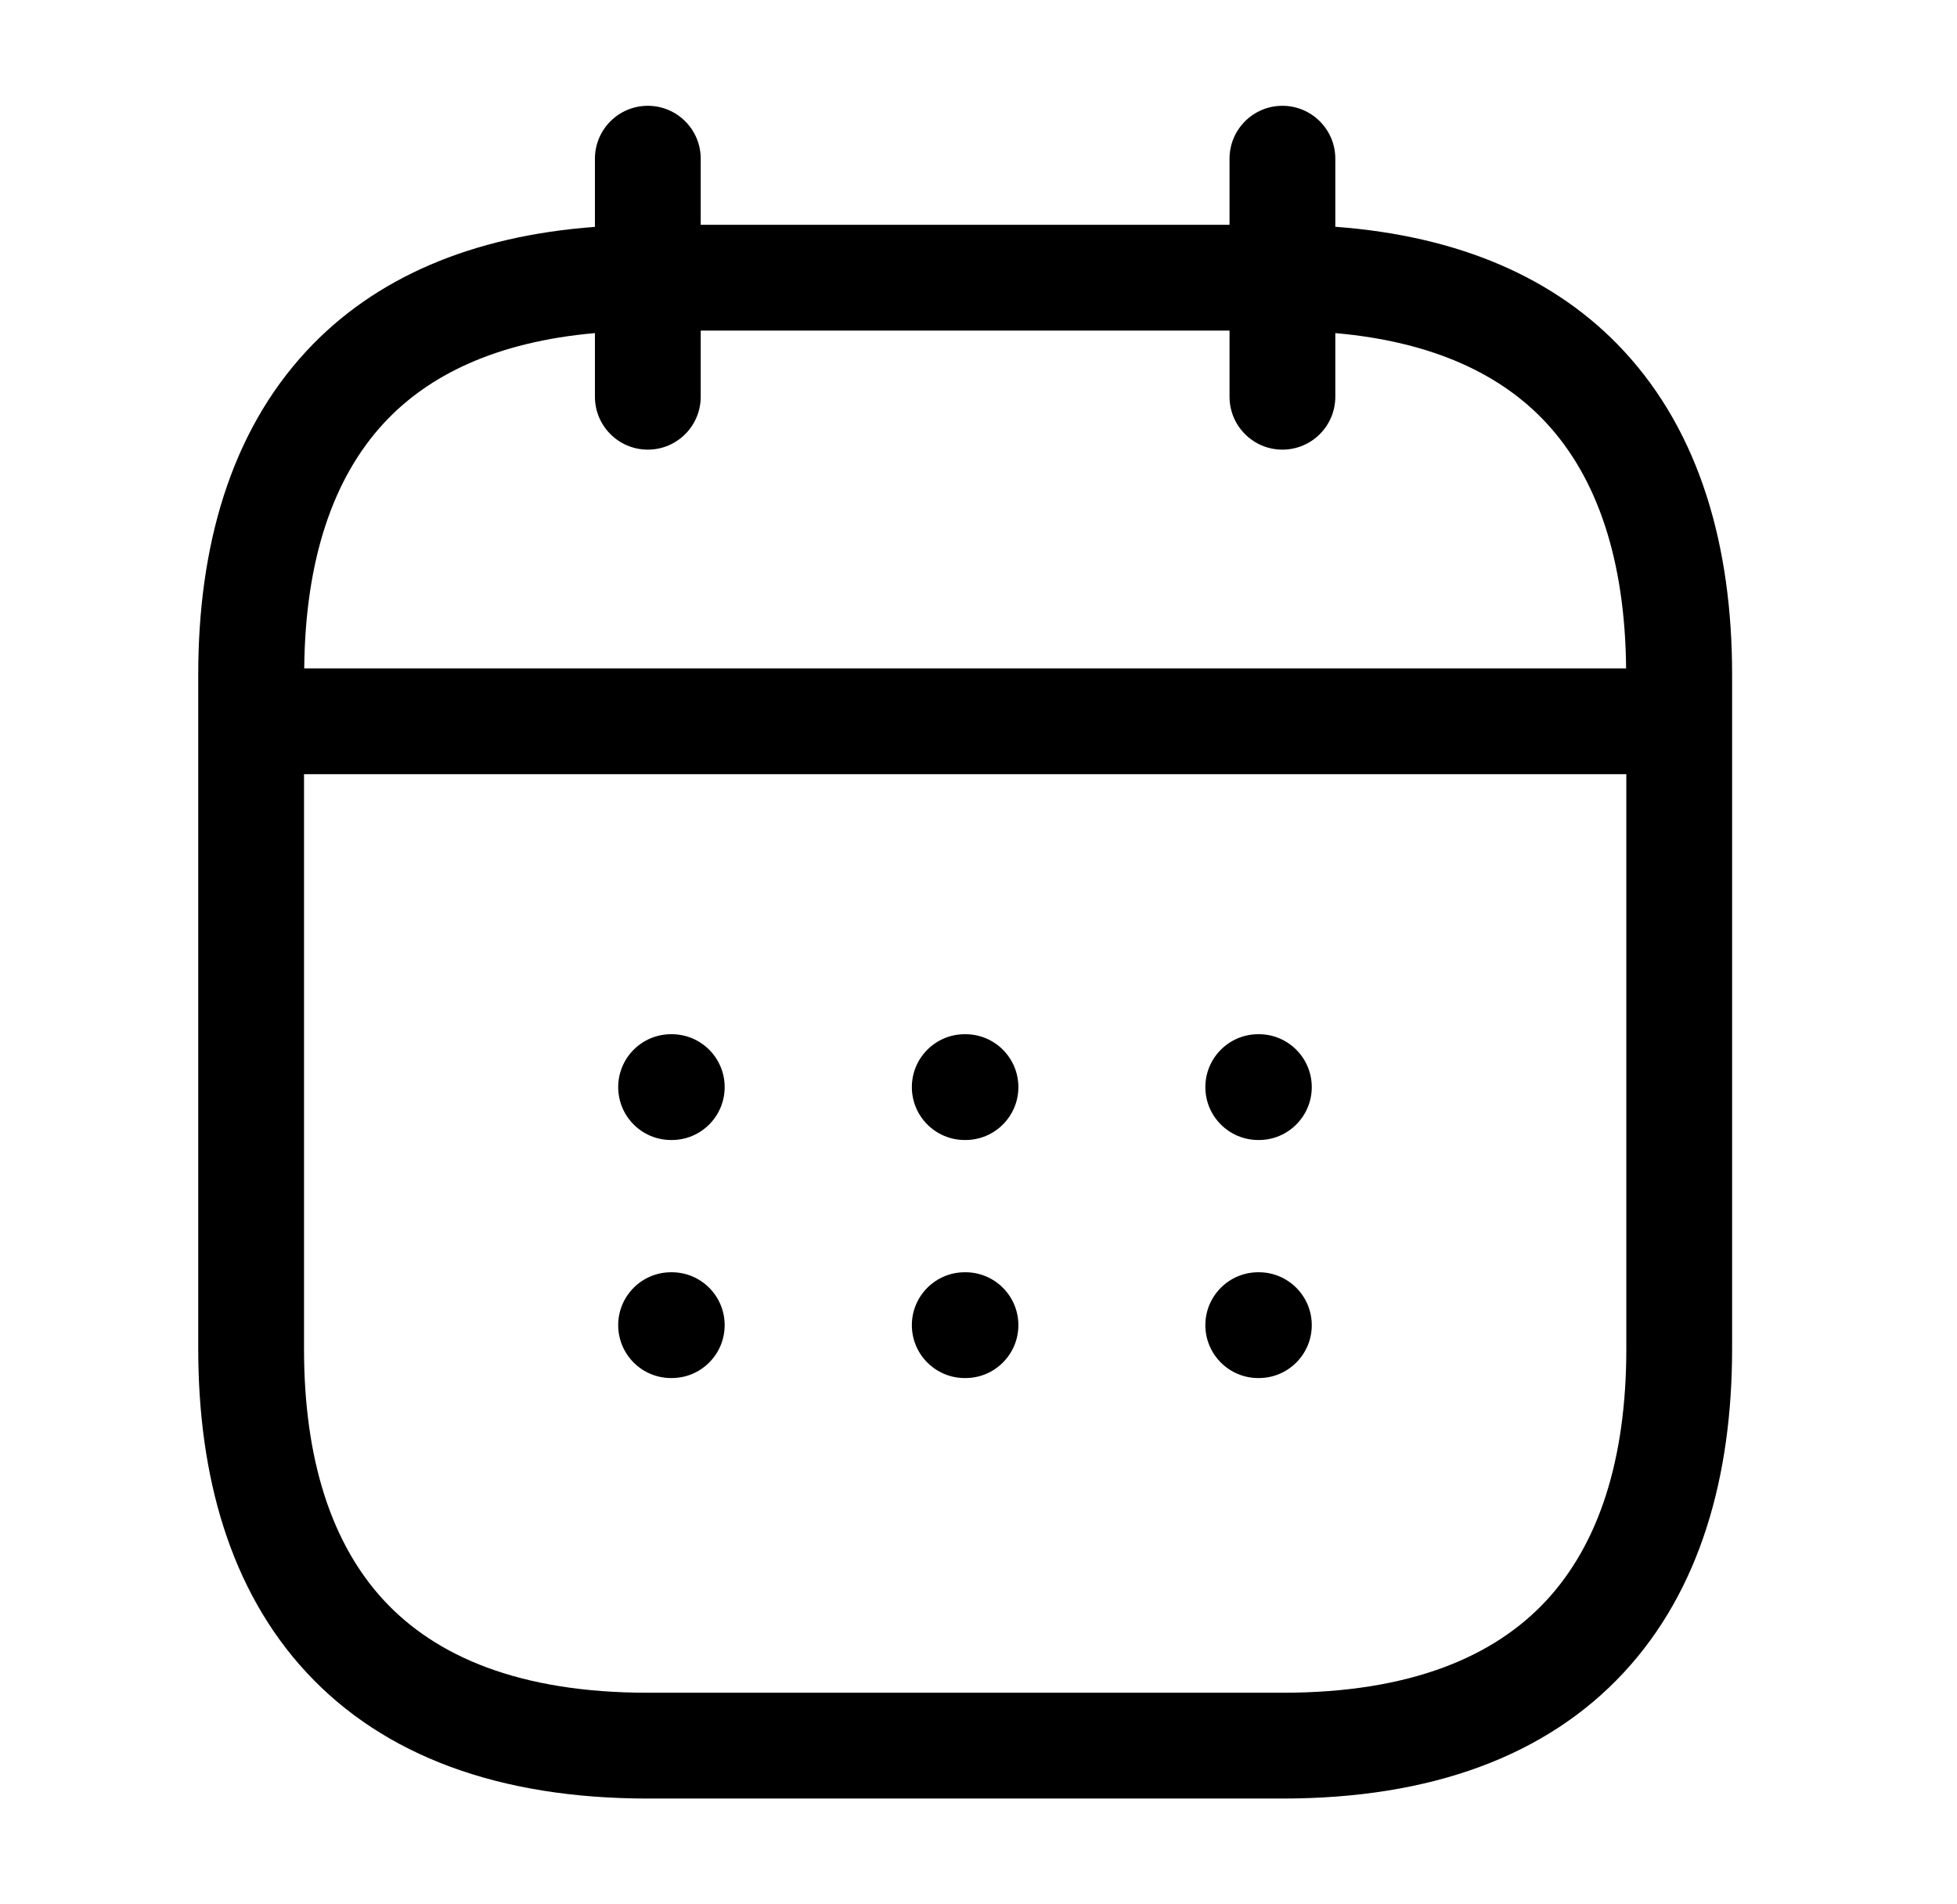 <svg viewBox="0 0 37 36" xmlns="http://www.w3.org/2000/svg">
<path d="M 12.248 2 C 11.696 2 11.248 2.448 11.248 3 L 11.248 4.289 C 8.914 4.462 7.079 5.252 5.797 6.633 C 4.349 8.192 3.748 10.347 3.748 12.75 L 3.748 25.5 C 3.748 27.903 4.349 30.06 5.797 31.619 C 7.257 33.192 9.432 34 12.248 34 L 24.248 34 C 27.064 34 29.239 33.192 30.699 31.619 C 32.147 30.06 32.748 27.903 32.748 25.5 L 32.748 12.75 C 32.748 10.347 32.147 8.192 30.699 6.633 C 29.417 5.252 27.581 4.46 25.246 4.287 L 25.246 3 C 25.246 2.448 24.798 2 24.246 2 C 23.694 2 23.246 2.448 23.246 3 L 23.246 4.25 L 13.248 4.25 L 13.248 3 C 13.248 2.448 12.8 2 12.248 2 z M 13.248 6.25 L 23.246 6.25 L 23.246 7.5 C 23.246 8.052 23.694 8.5 24.246 8.5 C 24.798 8.5 25.246 8.052 25.246 7.5 L 25.246 6.297 C 27.12 6.462 28.399 7.094 29.234 7.994 C 30.205 9.04 30.725 10.596 30.744 12.635 L 5.752 12.635 C 5.771 10.596 6.291 9.04 7.262 7.994 C 8.097 7.094 9.375 6.462 11.248 6.297 L 11.248 7.5 C 11.248 8.052 11.696 8.5 12.248 8.5 C 12.8 8.5 13.248 8.052 13.248 7.5 L 13.248 6.25 z M 5.748 14.635 L 30.748 14.635 L 30.748 25.5 C 30.748 27.597 30.224 29.192 29.234 30.258 C 28.257 31.31 26.682 32 24.248 32 L 12.248 32 C 9.814 32 8.239 31.31 7.262 30.258 C 6.272 29.192 5.748 27.597 5.748 25.5 L 5.748 14.635 z M 12.688 19.551 C 12.135 19.551 11.688 19.999 11.688 20.551 C 11.688 21.103 12.135 21.551 12.688 21.551 L 12.701 21.551 C 13.253 21.551 13.701 21.103 13.701 20.551 C 13.701 19.999 13.253 19.551 12.701 19.551 L 12.688 19.551 z M 18.24 19.551 C 17.688 19.551 17.24 19.999 17.24 20.551 C 17.24 21.103 17.688 21.551 18.24 21.551 L 18.254 21.551 C 18.806 21.551 19.254 21.103 19.254 20.551 C 19.254 19.999 18.806 19.551 18.254 19.551 L 18.24 19.551 z M 23.789 19.551 C 23.237 19.551 22.789 19.999 22.789 20.551 C 22.789 21.103 23.237 21.551 23.789 21.551 L 23.801 21.551 C 24.353 21.551 24.801 21.103 24.801 20.551 C 24.801 19.999 24.353 19.551 23.801 19.551 L 23.789 19.551 z M 12.688 24.051 C 12.135 24.051 11.688 24.499 11.688 25.051 C 11.688 25.603 12.135 26.051 12.688 26.051 L 12.701 26.051 C 13.253 26.051 13.701 25.603 13.701 25.051 C 13.701 24.499 13.253 24.051 12.701 24.051 L 12.688 24.051 z M 18.24 24.051 C 17.688 24.051 17.24 24.499 17.24 25.051 C 17.24 25.603 17.688 26.051 18.24 26.051 L 18.254 26.051 C 18.806 26.051 19.254 25.603 19.254 25.051 C 19.254 24.499 18.806 24.051 18.254 24.051 L 18.24 24.051 z M 23.789 24.051 C 23.237 24.051 22.789 24.499 22.789 25.051 C 22.789 25.603 23.237 26.051 23.789 26.051 L 23.801 26.051 C 24.353 26.051 24.801 25.603 24.801 25.051 C 24.801 24.499 24.353 24.051 23.801 24.051 L 23.789 24.051 z " />
</svg>
